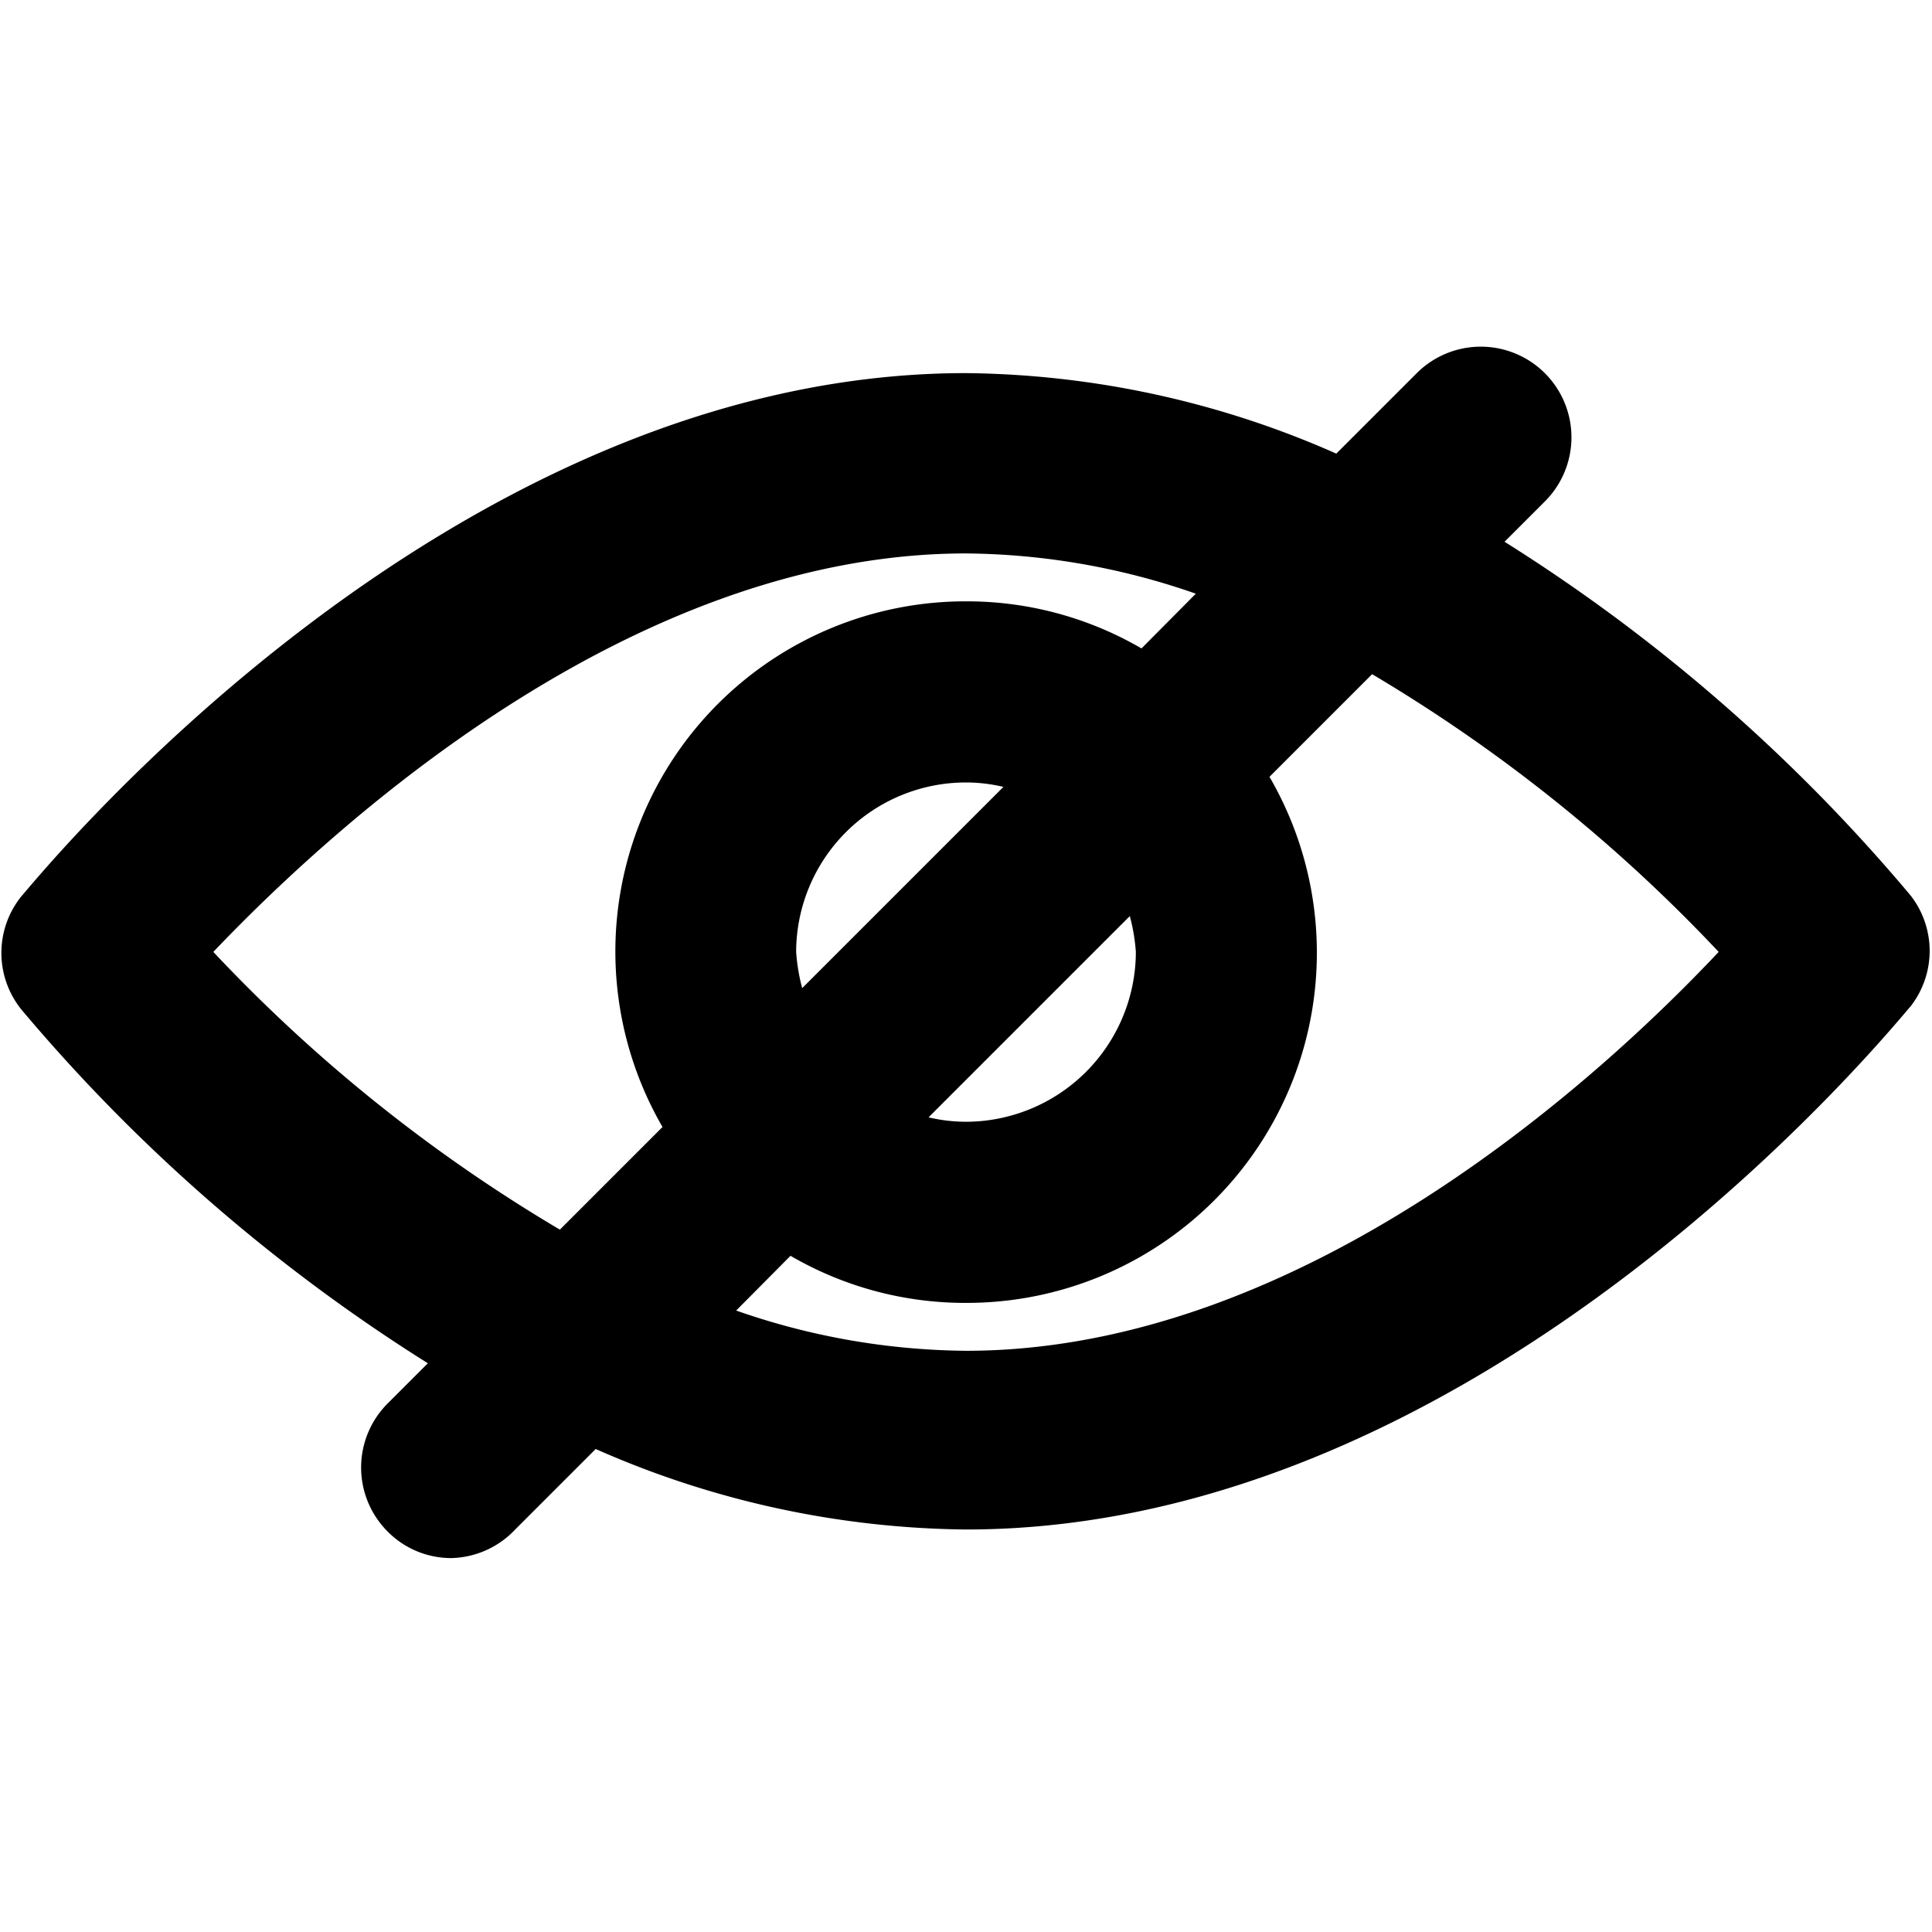 <svg id="Layer_1" data-name="Layer 1" xmlns="http://www.w3.org/2000/svg" viewBox="0 0 48 48"><path d="M47.47,22.25a43,43,0,0,0-10.09-8.79l1-1A2.25,2.25,0,1,0,35.2,9.27l-2,2a23.25,23.25,0,0,0-9.2-2c-12.92,0-23,12.47-23.47,13a2.24,2.24,0,0,0,0,2.81,43.21,43.21,0,0,0,10.1,8.79l-1,1a2.25,2.25,0,0,0,0,3.18,2.22,2.22,0,0,0,1.59.66A2.25,2.25,0,0,0,12.8,38l2-2a23.25,23.25,0,0,0,9.2,2c12.92,0,23-12.47,23.47-13A2.24,2.24,0,0,0,47.47,22.25ZM5.3,23.65c2.86-3,10.28-9.9,18.7-9.9a17.68,17.68,0,0,1,5.71,1l-1.35,1.36A8.62,8.62,0,0,0,24,14.94,8.7,8.7,0,0,0,16.46,28l-2.55,2.55A39.16,39.16,0,0,1,5.3,23.65Zm22.92,0A4.23,4.23,0,0,1,24,27.87a4.08,4.08,0,0,1-.93-.11l5-5A4.72,4.72,0,0,1,28.22,23.65Zm-8.44,0A4.22,4.22,0,0,1,24,19.44a4.08,4.08,0,0,1,.93.11l-5,5A4.73,4.73,0,0,1,19.78,23.65ZM24,33.56a17.68,17.68,0,0,1-5.71-1l1.35-1.36A8.62,8.62,0,0,0,24,32.37,8.7,8.7,0,0,0,31.54,19.3l2.55-2.55a39.46,39.46,0,0,1,8.61,6.9C39.84,26.69,32.42,33.56,24,33.56Z"/></svg>